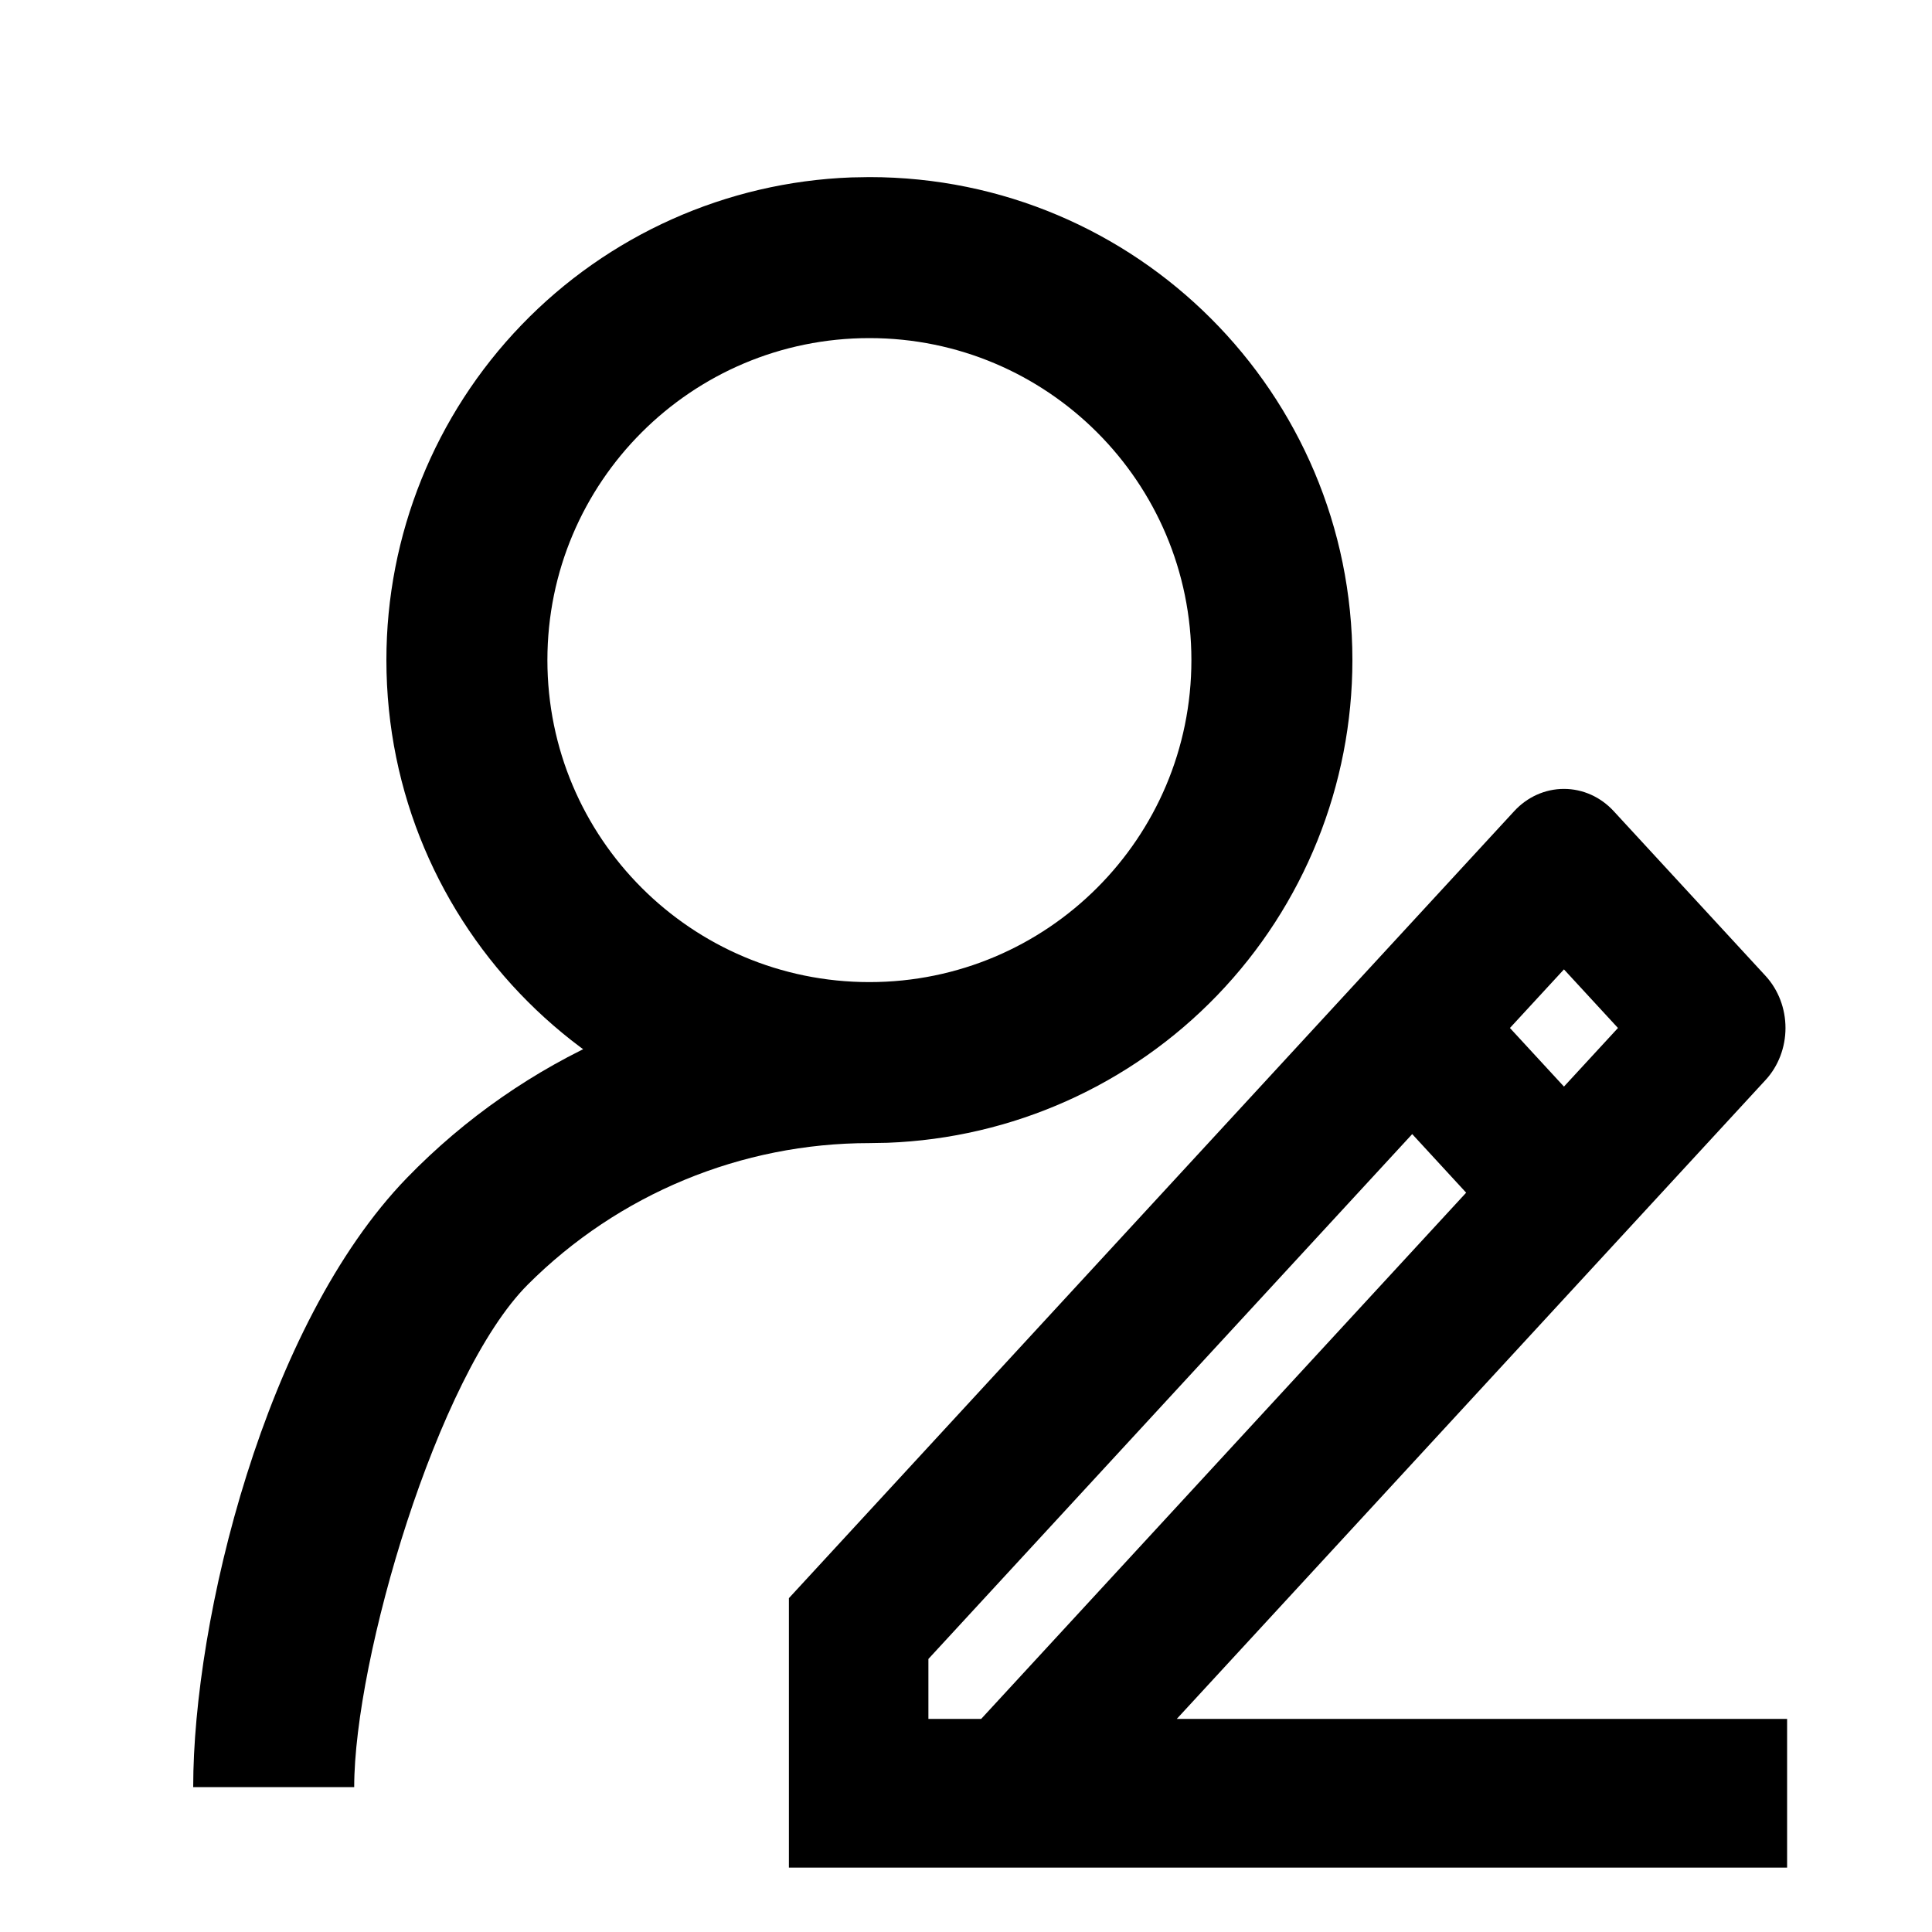 <svg width="24" height="24" viewBox="0 0 24 24" fill="none" xmlns="http://www.w3.org/2000/svg">
<path d="M10.8 12.2V14.2C9.209 14.2 7.682 14.832 6.557 15.957C5.432 17.082 4.4 20.609 4.4 22.2H2.4C2.4 20.122 3.287 16.457 5.055 14.632C6.502 13.14 8.472 12.269 10.55 12.204L10.8 12.2ZM10.8 2.2C14.115 2.2 16.8 4.885 16.8 8.2C16.8 9.752 16.199 11.245 15.122 12.363C14.045 13.481 12.576 14.138 11.025 14.196L10.8 14.2C7.485 14.2 4.8 11.515 4.8 8.2C4.799 6.647 5.401 5.155 6.478 4.037C7.555 2.919 9.023 2.262 10.575 2.204L10.8 2.2ZM10.8 4.2C8.59 4.2 6.8 5.99 6.8 8.2C6.8 10.41 8.59 12.2 10.8 12.2C13.01 12.2 14.8 10.41 14.8 8.2C14.8 5.99 13.01 4.2 10.8 4.2Z" fill="black"/>
<path d="M11.333 21.553H12.276L18.485 14.816L17.543 13.793L11.333 20.53V21.553ZM22 23H10V19.931L18.957 10.212C19.082 10.076 19.251 10 19.428 10C19.605 10 19.774 10.076 19.899 10.212L21.785 12.258C21.91 12.394 21.98 12.578 21.98 12.77C21.98 12.961 21.91 13.146 21.785 13.281L14.162 21.553H22V23ZM18.485 12.77L19.428 13.793L20.371 12.77L19.428 11.747L18.485 12.77Z" fill="black" stroke="black" stroke-width="0.4"/>
</svg>
